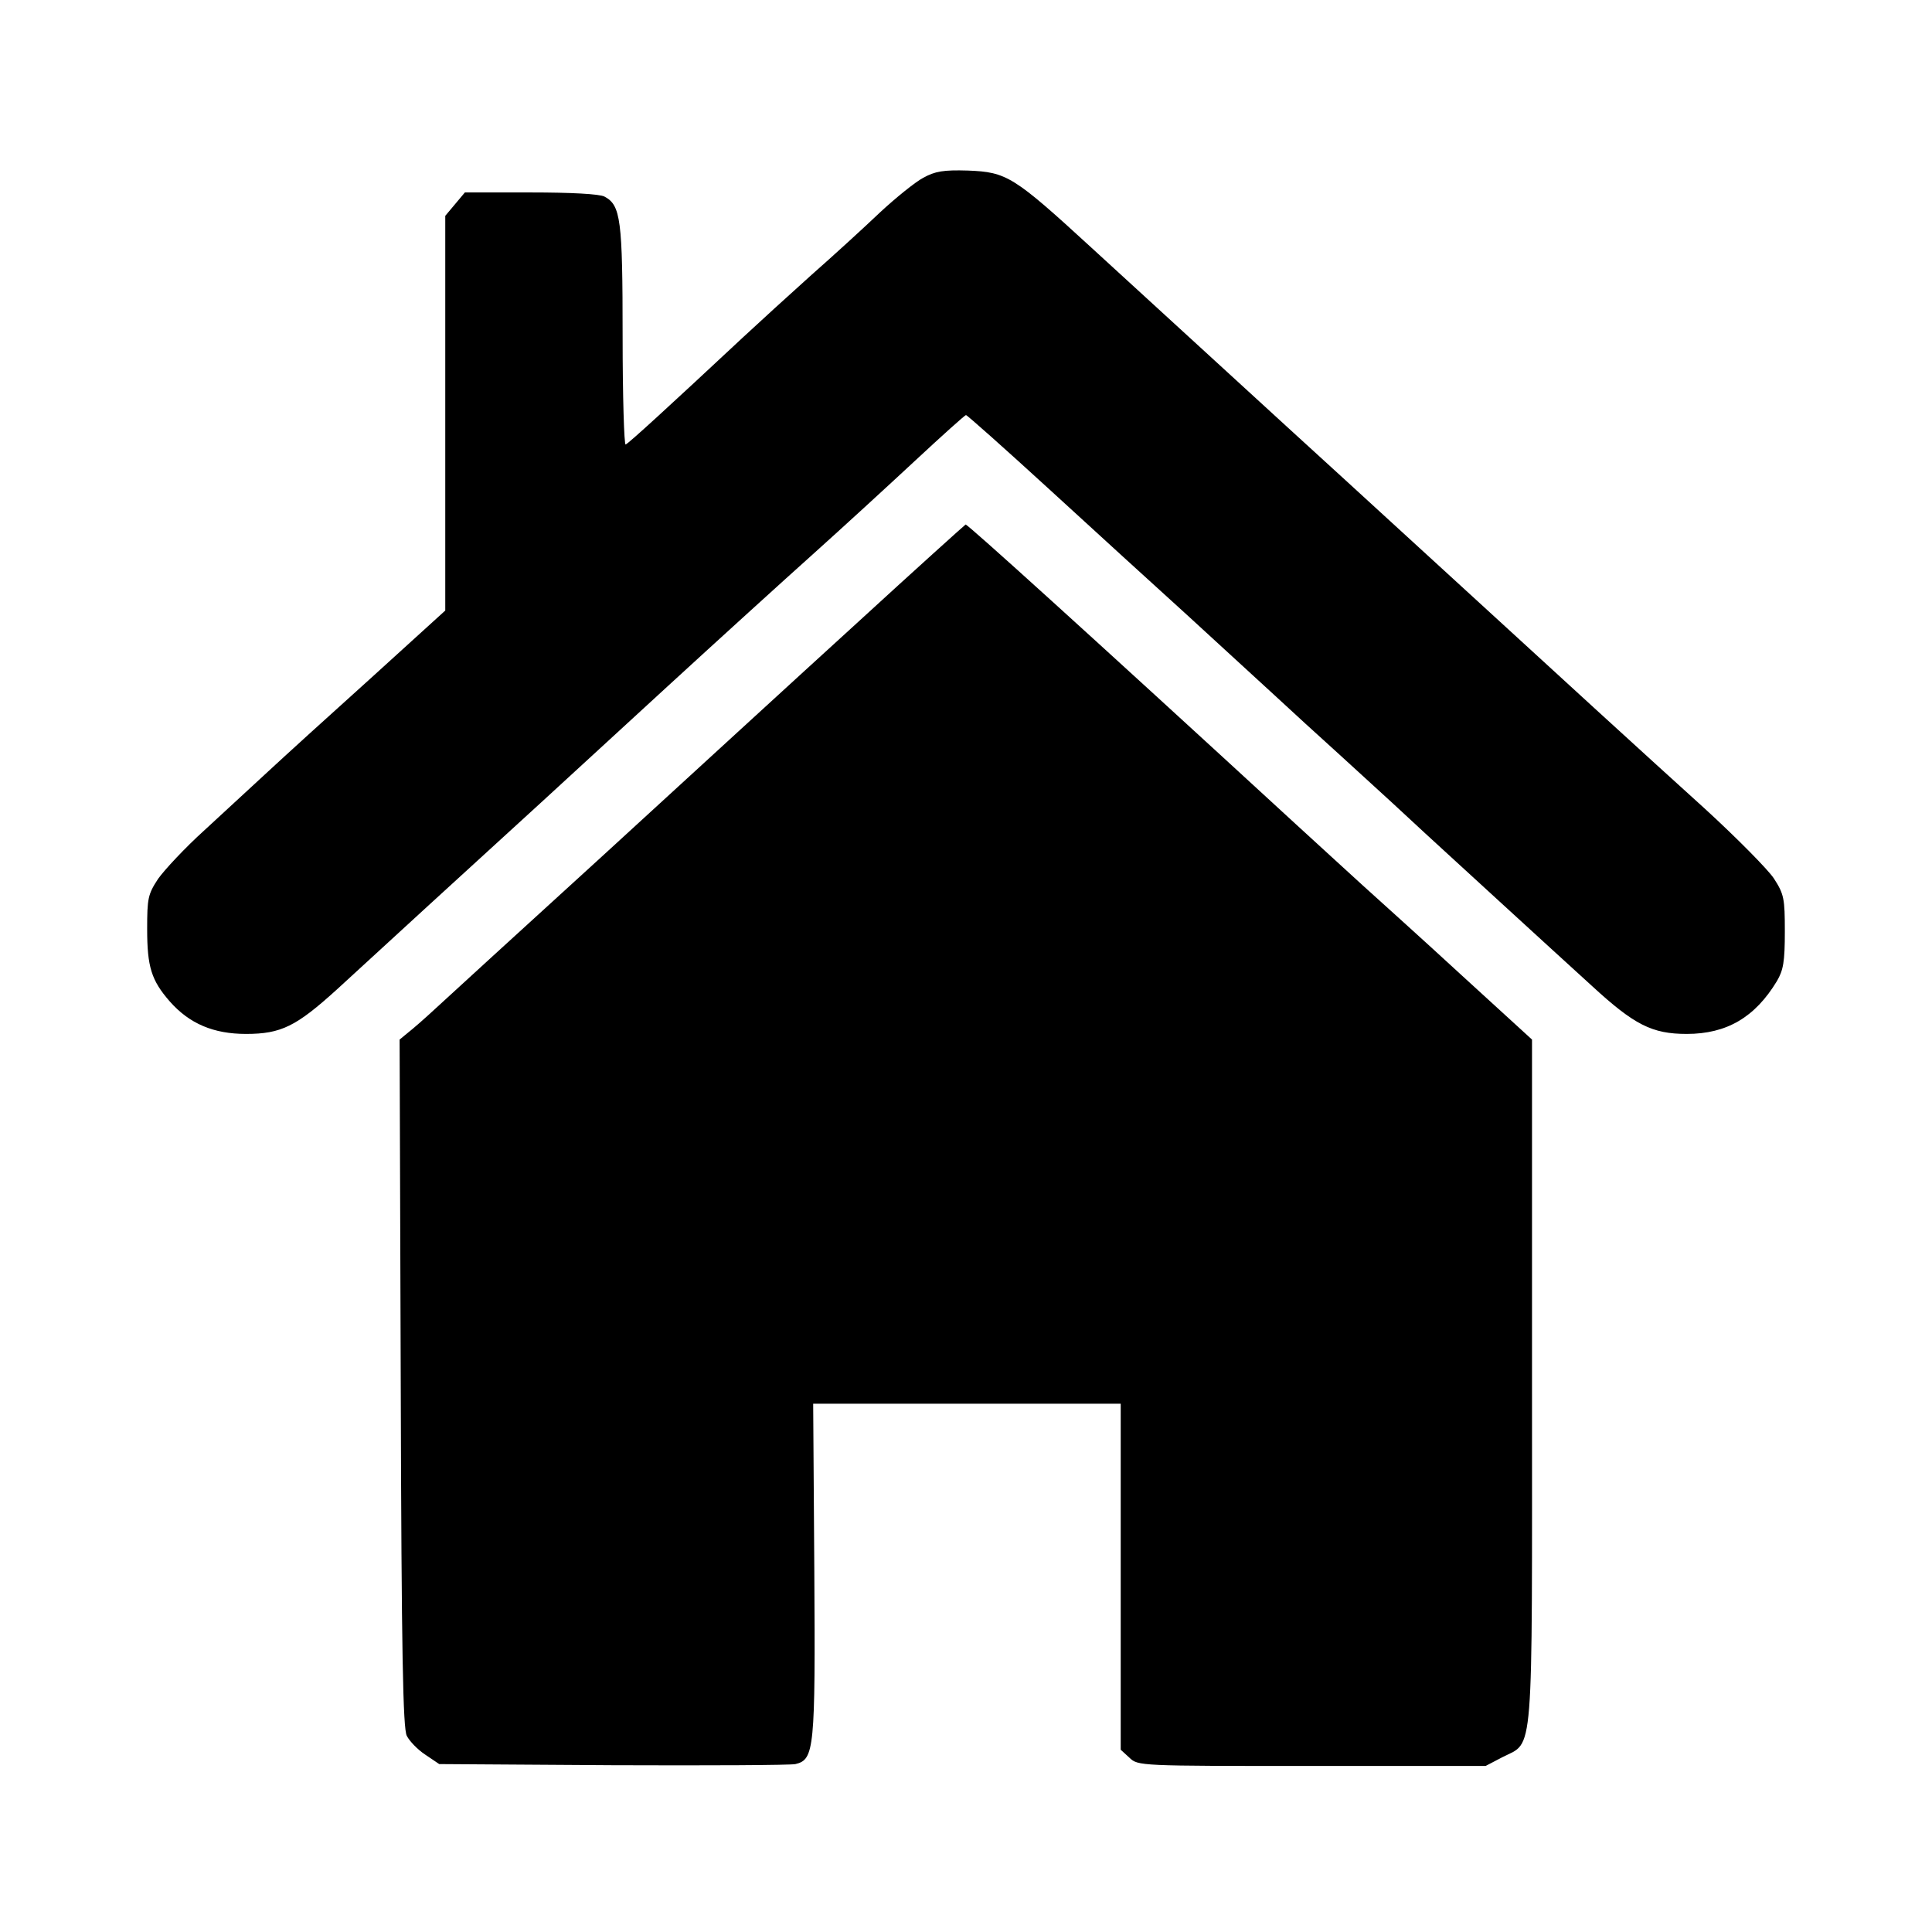 <?xml version="1.0" standalone="no"?>
<!DOCTYPE svg PUBLIC "-//W3C//DTD SVG 20010904//EN"
 "http://www.w3.org/TR/2001/REC-SVG-20010904/DTD/svg10.dtd">
<svg version="1.0" xmlns="http://www.w3.org/2000/svg"
 width="512pt" height="512pt" viewBox="0 0 512 512"
 preserveAspectRatio="xMidYMid meet">
<g transform="translate(0,512) scale(0.1,-0.1)"
fill="#000000" stroke="none">
<path d="M2447 4649 c-21 -11 -73 -53 -115 -92 -42 -40 -124 -115 -182 -166
-58 -52 -139 -126 -181 -165 -196 -183 -303 -281 -311 -284 -4 -2 -8 127 -8
287 0 310 -5 347 -48 370 -13 7 -89 11 -195 11 l-175 0 -26 -31 -26 -31 0
-523 0 -523 -197 -179 c-109 -98 -231 -209 -273 -248 -41 -38 -117 -108 -168
-155 -51 -46 -106 -105 -123 -129 -27 -41 -29 -52 -29 -133 0 -100 11 -136 60
-192 52 -59 116 -86 202 -86 93 0 133 20 241 118 46 42 155 142 242 222 229
209 359 328 634 581 134 123 308 281 385 350 78 70 199 181 271 248 71 66 132
121 135 121 3 0 102 -88 220 -196 118 -108 282 -258 365 -333 82 -75 185 -170
230 -211 44 -41 123 -113 175 -160 51 -47 133 -121 180 -165 47 -44 158 -145
245 -225 87 -80 197 -180 244 -223 112 -103 159 -127 251 -127 106 0 181 44
239 140 17 29 21 51 21 131 0 88 -2 99 -29 141 -16 24 -98 107 -182 184 -146
132 -415 378 -634 579 -55 50 -266 244 -470 430 -203 186 -439 402 -523 479
-206 189 -224 200 -327 204 -65 2 -87 -2 -118 -19z"/>
<path d="M2270 3468 c-157 -143 -460 -421 -674 -617 -215 -196 -413 -377 -440
-402 -28 -26 -61 -55 -74 -65 l-23 -19 3 -910 c2 -725 6 -915 16 -935 7 -14
29 -37 49 -50 l37 -25 460 -3 c254 -1 471 0 484 3 50 12 53 38 50 515 l-3 440
408 0 407 0 0 -458 0 -459 23 -21 c23 -22 25 -22 484 -22 l460 0 44 23 c85 44
79 -26 79 997 l0 905 -186 170 c-102 94 -221 201 -263 239 -42 38 -121 111
-176 161 -559 514 -870 795 -876 795 -2 -1 -132 -118 -289 -262z"/>
</g>
</svg>
